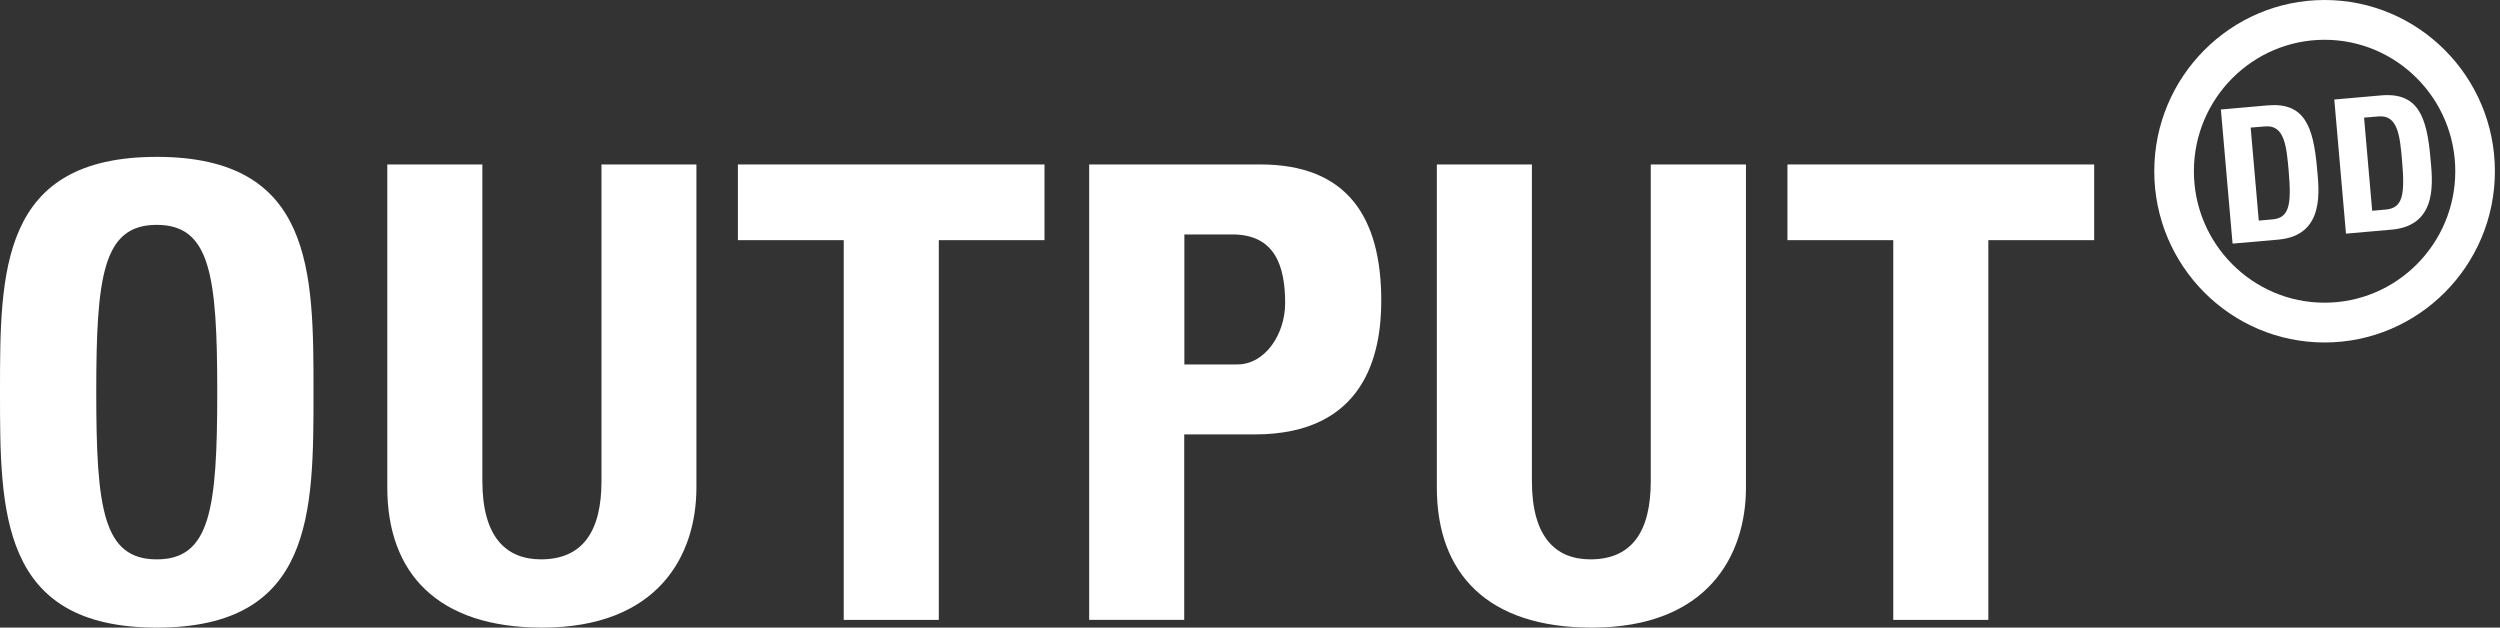 <svg width="239" height="60" viewBox="0 0 239 60" fill="none" xmlns="http://www.w3.org/2000/svg">
<rect x="0" y="0" width="239" height="60" fill="#333333" stroke="none"/>
<path d="M20.769 37.486C20.769 26.331 20.108 21.497 14.986 21.497C9.863 21.497 9.202 26.318 9.202 37.486C9.202 48.654 9.863 53.475 14.986 53.475C20.108 53.475 20.769 48.654 20.769 37.486ZM0 37.486C0 25.974 0 14.997 14.986 14.997C29.971 14.997 29.971 25.974 29.971 37.499C29.971 49.023 29.971 60 14.986 60C0 60 0 48.896 0 37.486Z" fill="white"/>
<path d="M66.578 15.722V46.606C66.578 53.118 62.904 60 51.833 60C41.843 60 37.026 54.81 37.026 46.606V15.722H46.114V45.995C46.114 51.363 48.401 53.474 51.719 53.474C55.685 53.474 57.502 50.816 57.502 45.995V15.722H66.59H66.578Z" fill="white"/>
<path d="M99.854 15.722V22.959H89.749V59.262H80.661V22.959H70.543V15.722H99.854Z" fill="white"/>
<path d="M113.225 34.84H118.284C120.991 34.84 122.86 31.889 122.86 28.989C122.86 25.427 121.894 22.412 117.801 22.412H113.225V34.84ZM104.124 15.722H120.495C128.808 15.722 132.049 20.784 132.049 28.747C132.049 33.695 130.6 41.53 119.949 41.53H113.212V59.262H104.124V15.722Z" fill="white"/>
<path d="M166.914 15.722V46.606C166.914 53.118 163.241 60 152.17 60C142.18 60 137.362 54.81 137.362 46.606V15.722H146.45V45.995C146.45 51.363 148.738 53.474 152.043 53.474C156.009 53.474 157.813 50.816 157.813 45.995V15.722H166.901H166.914Z" fill="white"/>
<path d="M200.203 15.722V22.959H190.085V59.262H180.997V22.959H170.88V15.722H200.203Z" fill="white"/>
<path d="M222.23 3.803C215.341 3.803 209.736 9.438 209.736 16.371C209.736 23.303 215.341 28.938 222.23 28.938C229.119 28.938 234.725 23.303 234.725 16.371C234.725 9.438 229.119 3.803 222.23 3.803ZM222.23 32.741C213.244 32.741 205.948 25.402 205.948 16.371C205.948 7.339 213.257 0 222.23 0C231.204 0 238.512 7.339 238.512 16.371C238.512 25.402 231.204 32.741 222.23 32.741Z" fill="white"/>
<path d="M215.163 12.198L216.549 12.084C218.404 11.918 218.595 14.004 218.799 16.358C219.078 19.576 218.862 20.835 217.235 20.975L215.939 21.089L215.163 12.198ZM213.435 23.29L217.794 22.908C222.37 22.514 221.671 18.024 221.506 16.052C221.15 12.058 220.298 9.769 216.79 10.074L212.316 10.468L213.435 23.303V23.29ZM226.005 11.244L227.391 11.13C229.259 10.964 229.437 13.05 229.641 15.416C229.92 18.634 229.704 19.894 228.077 20.034L226.781 20.148L226.005 11.257V11.244ZM224.277 22.336L228.636 21.954C233.212 21.56 232.513 17.07 232.348 15.098C232.005 11.104 231.14 8.815 227.632 9.12L223.158 9.514L224.277 22.349V22.336Z" fill="white"/>
</svg>
